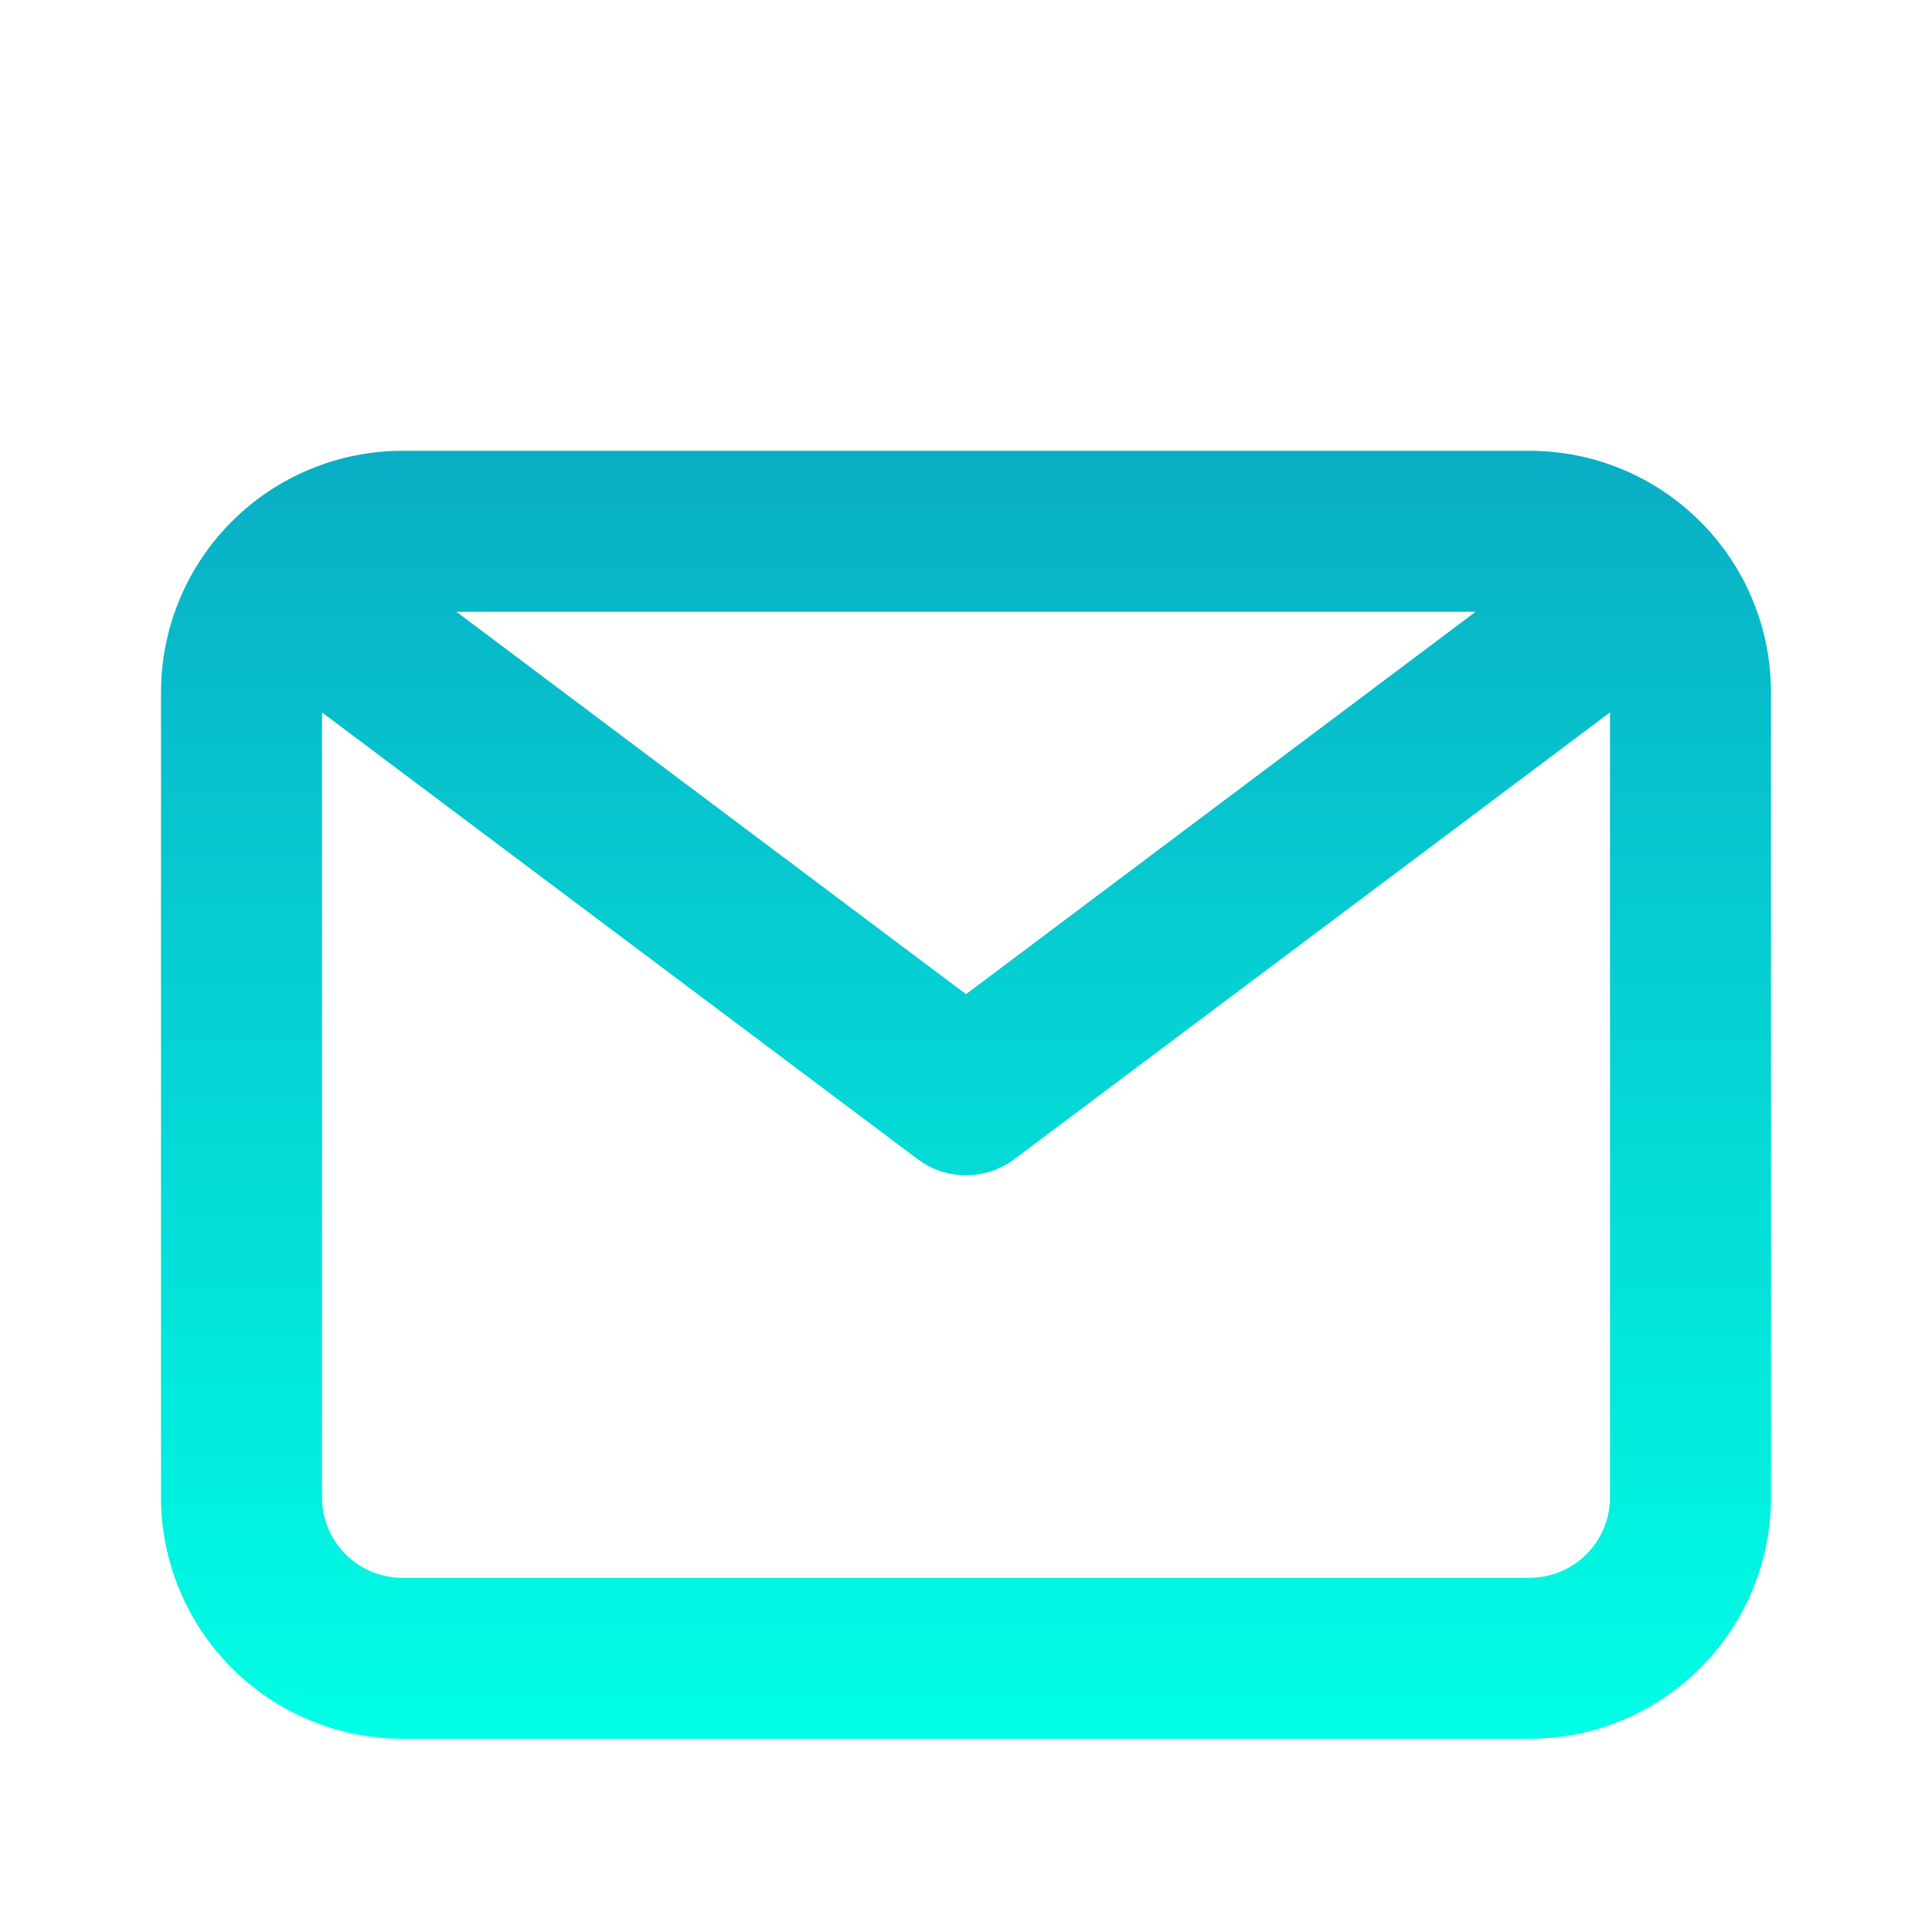 <svg width="60" height="60" viewBox="0 0 60 60" fill="none" xmlns="http://www.w3.org/2000/svg">
<g filter="url(#filter0_d_60_388)">
<path d="M47.5 10H12.5C10.511 10 8.603 10.79 7.197 12.197C5.79 13.603 5 15.511 5 17.5V42.5C5 44.489 5.79 46.397 7.197 47.803C8.603 49.21 10.511 50 12.5 50H47.5C49.489 50 51.397 49.21 52.803 47.803C54.21 46.397 55 44.489 55 42.5V17.5C55 15.511 54.21 13.603 52.803 12.197C51.397 10.79 49.489 10 47.5 10ZM45.825 15L30 26.875L14.175 15H45.825ZM47.5 45H12.5C11.837 45 11.201 44.737 10.732 44.268C10.263 43.799 10 43.163 10 42.5V18.125L28.5 32C28.933 32.325 29.459 32.5 30 32.5C30.541 32.5 31.067 32.325 31.5 32L50 18.125V42.5C50 43.163 49.737 43.799 49.268 44.268C48.799 44.737 48.163 45 47.5 45Z" fill="url(#paint0_linear_60_388)"/>
</g>
<defs>
<filter id="filter0_d_60_388" x="1" y="10" width="58" height="48" filterUnits="userSpaceOnUse" color-interpolation-filters="sRGB">
<feFlood flood-opacity="0" result="BackgroundImageFix"/>
<feColorMatrix in="SourceAlpha" type="matrix" values="0 0 0 0 0 0 0 0 0 0 0 0 0 0 0 0 0 0 127 0" result="hardAlpha"/>
<feOffset dy="4"/>
<feGaussianBlur stdDeviation="2"/>
<feComposite in2="hardAlpha" operator="out"/>
<feColorMatrix type="matrix" values="0 0 0 0 0 0 0 0 0 0 0 0 0 0 0 0 0 0 0.25 0"/>
<feBlend mode="normal" in2="BackgroundImageFix" result="effect1_dropShadow_60_388"/>
<feBlend mode="normal" in="SourceGraphic" in2="effect1_dropShadow_60_388" result="shape"/>
</filter>
<linearGradient id="paint0_linear_60_388" x1="30" y1="10" x2="30" y2="50" gradientUnits="userSpaceOnUse">
<stop stop-color="#09AEC4"/>
<stop offset="1" stop-color="#00FFE6"/>
</linearGradient>
</defs>
</svg>
